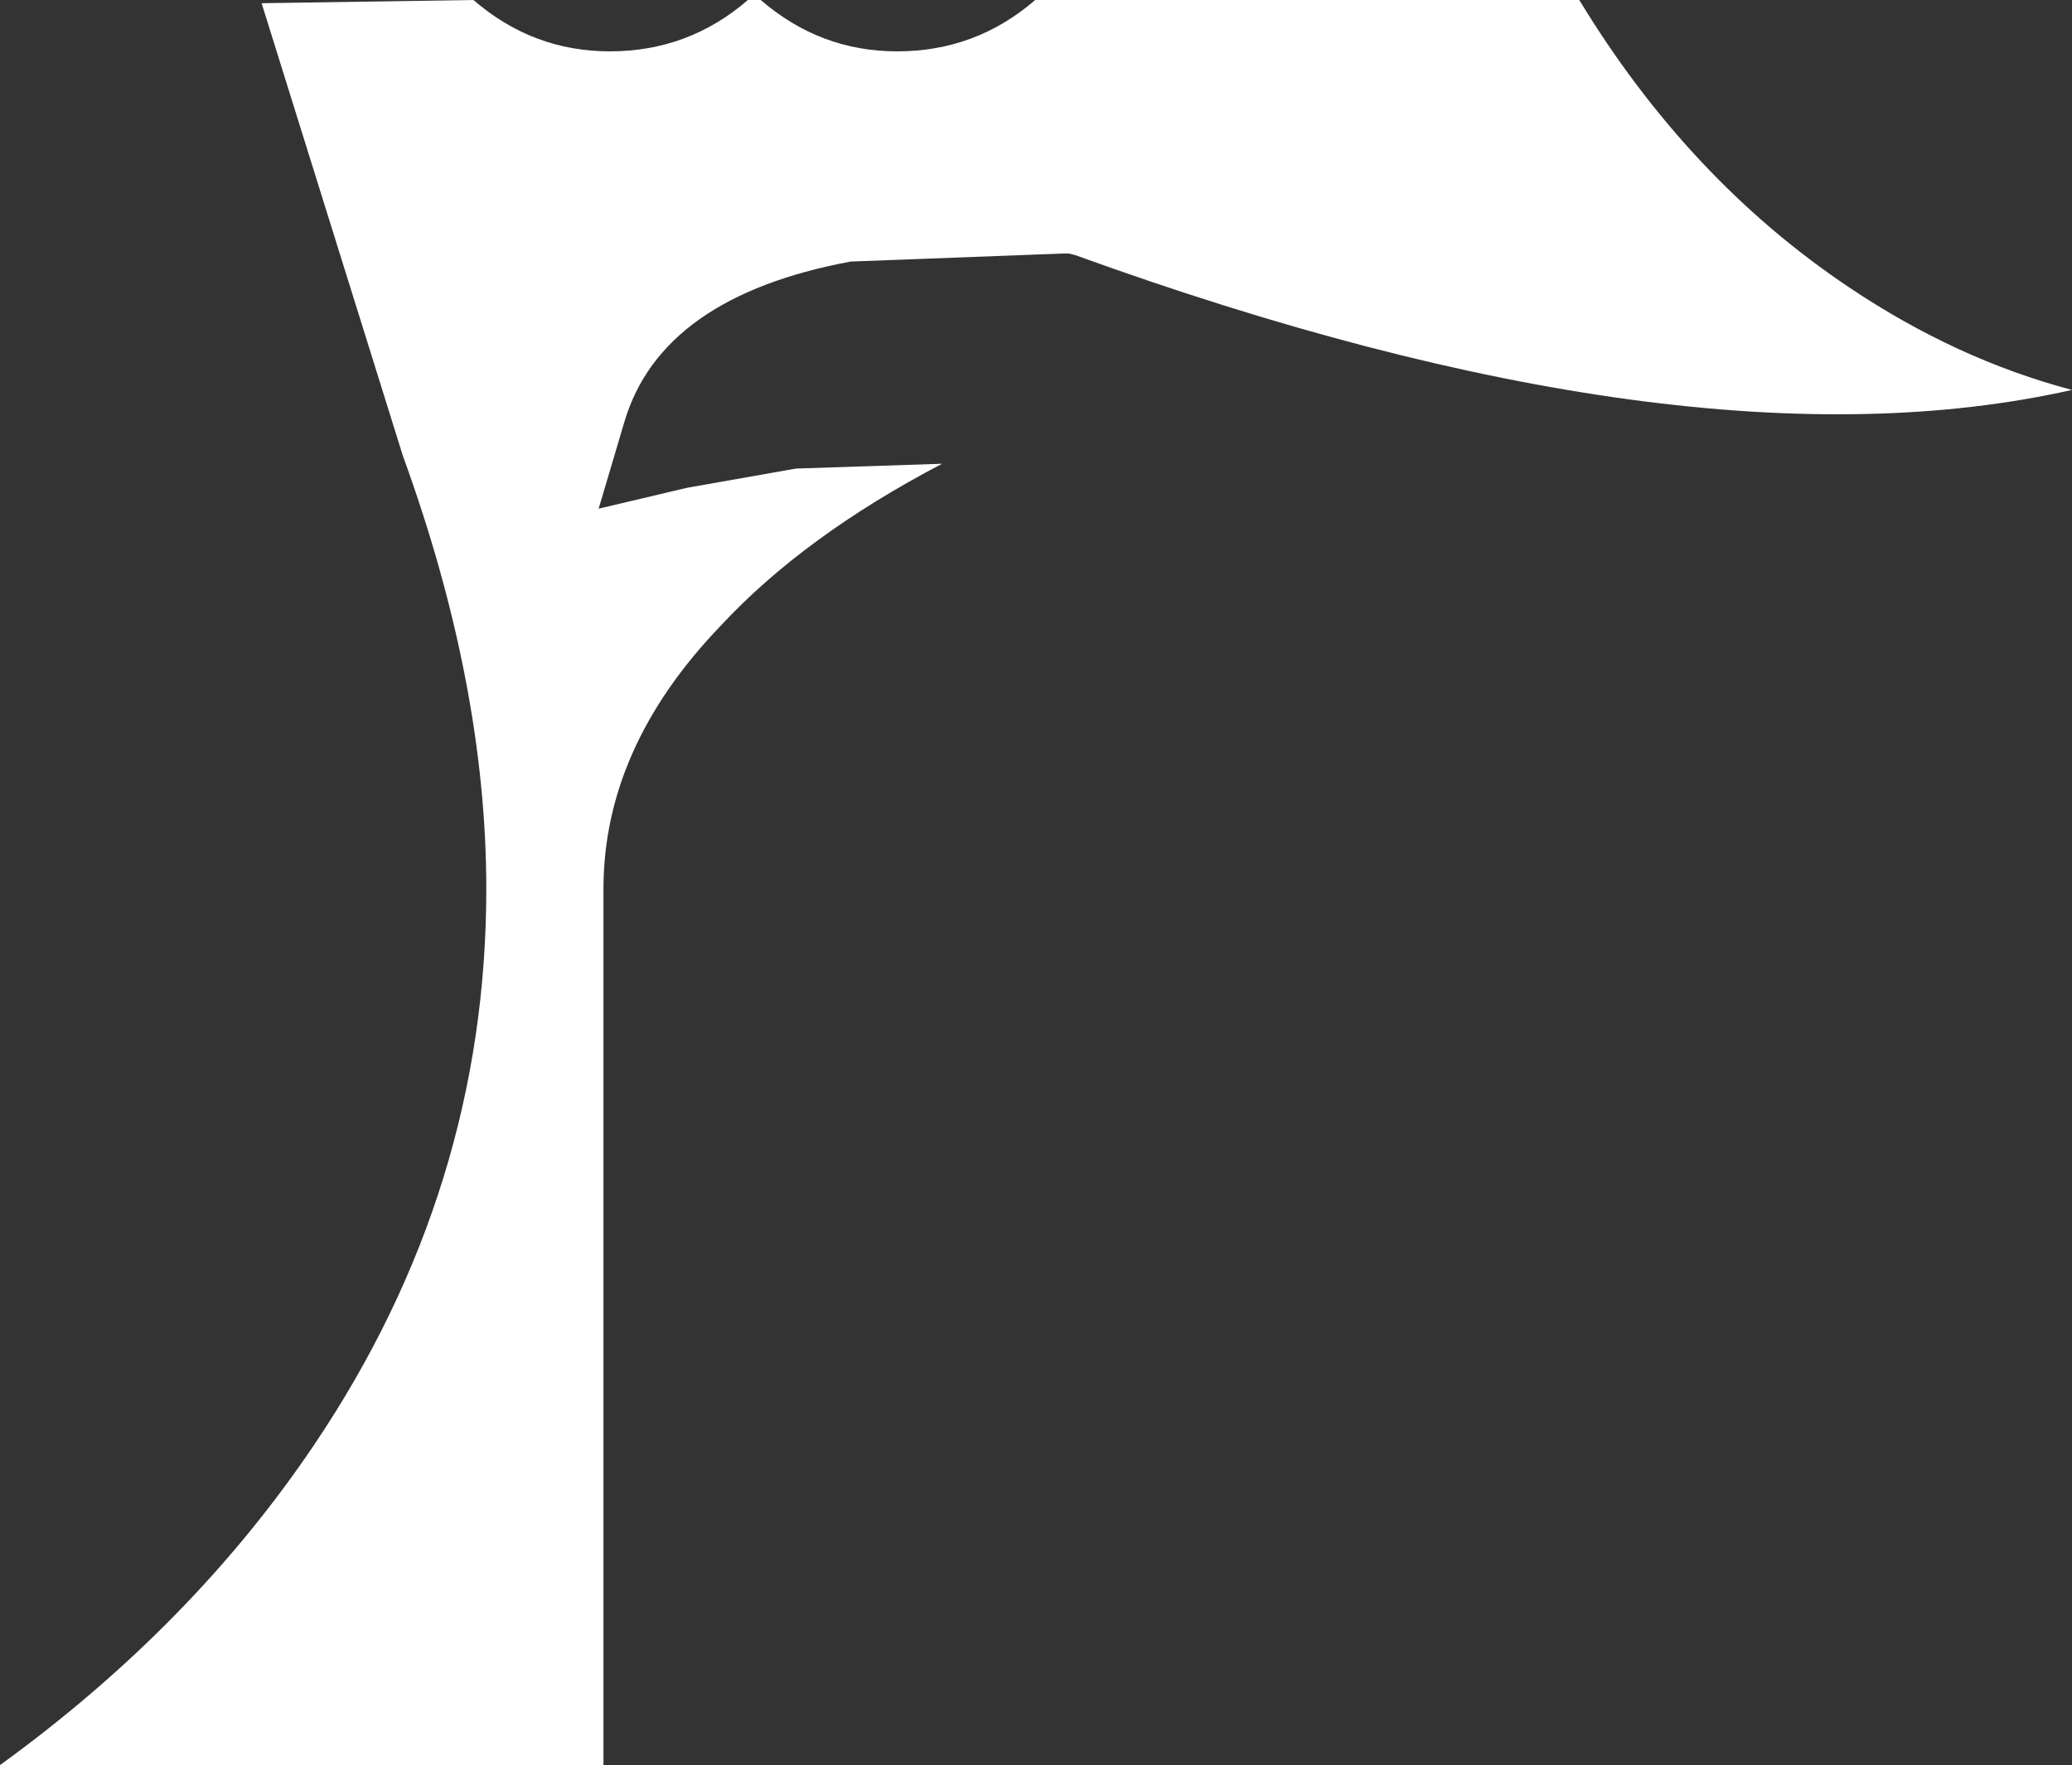 <?xml version="1.0" encoding="UTF-8" standalone="no"?>
<svg xmlns:xlink="http://www.w3.org/1999/xlink" height="55.0px" width="64.55px" xmlns="http://www.w3.org/2000/svg">
  <rect width="100%" height="100%" fill="#333333" stroke="none"/>
  <g transform="matrix(1.0, 0.0, 0.0, 1.0, 34.65, 23.5)">
    <path d="M22.95 -14.55 Q26.3 -12.3 29.9 -11.35 17.9 -8.65 -1.15 -15.55 L-1.35 -15.6 -1.55 -15.6 -8.15 -15.35 Q-14.05 -14.25 -15.2 -10.35 L-16.0 -7.65 -13.25 -8.3 -9.85 -8.9 -5.3 -9.05 Q-9.6 -6.8 -12.2 -4.0 -15.85 -0.2 -15.85 4.2 L-15.85 31.5 -34.65 31.5 Q-28.65 27.15 -24.85 21.5 -19.5 13.55 -19.5 4.2 -19.5 -2.15 -22.1 -9.3 L-26.5 -23.4 -19.9 -23.5 Q-18.05 -21.9 -15.65 -21.9 -13.2 -21.9 -11.35 -23.5 L-10.95 -23.5 Q-9.1 -21.9 -6.7 -21.9 -4.25 -21.9 -2.4 -23.5 L14.55 -23.5 Q17.95 -17.9 22.95 -14.55" fill="#ffffff" fill-rule="evenodd" stroke="none"/>
  </g>
</svg>
